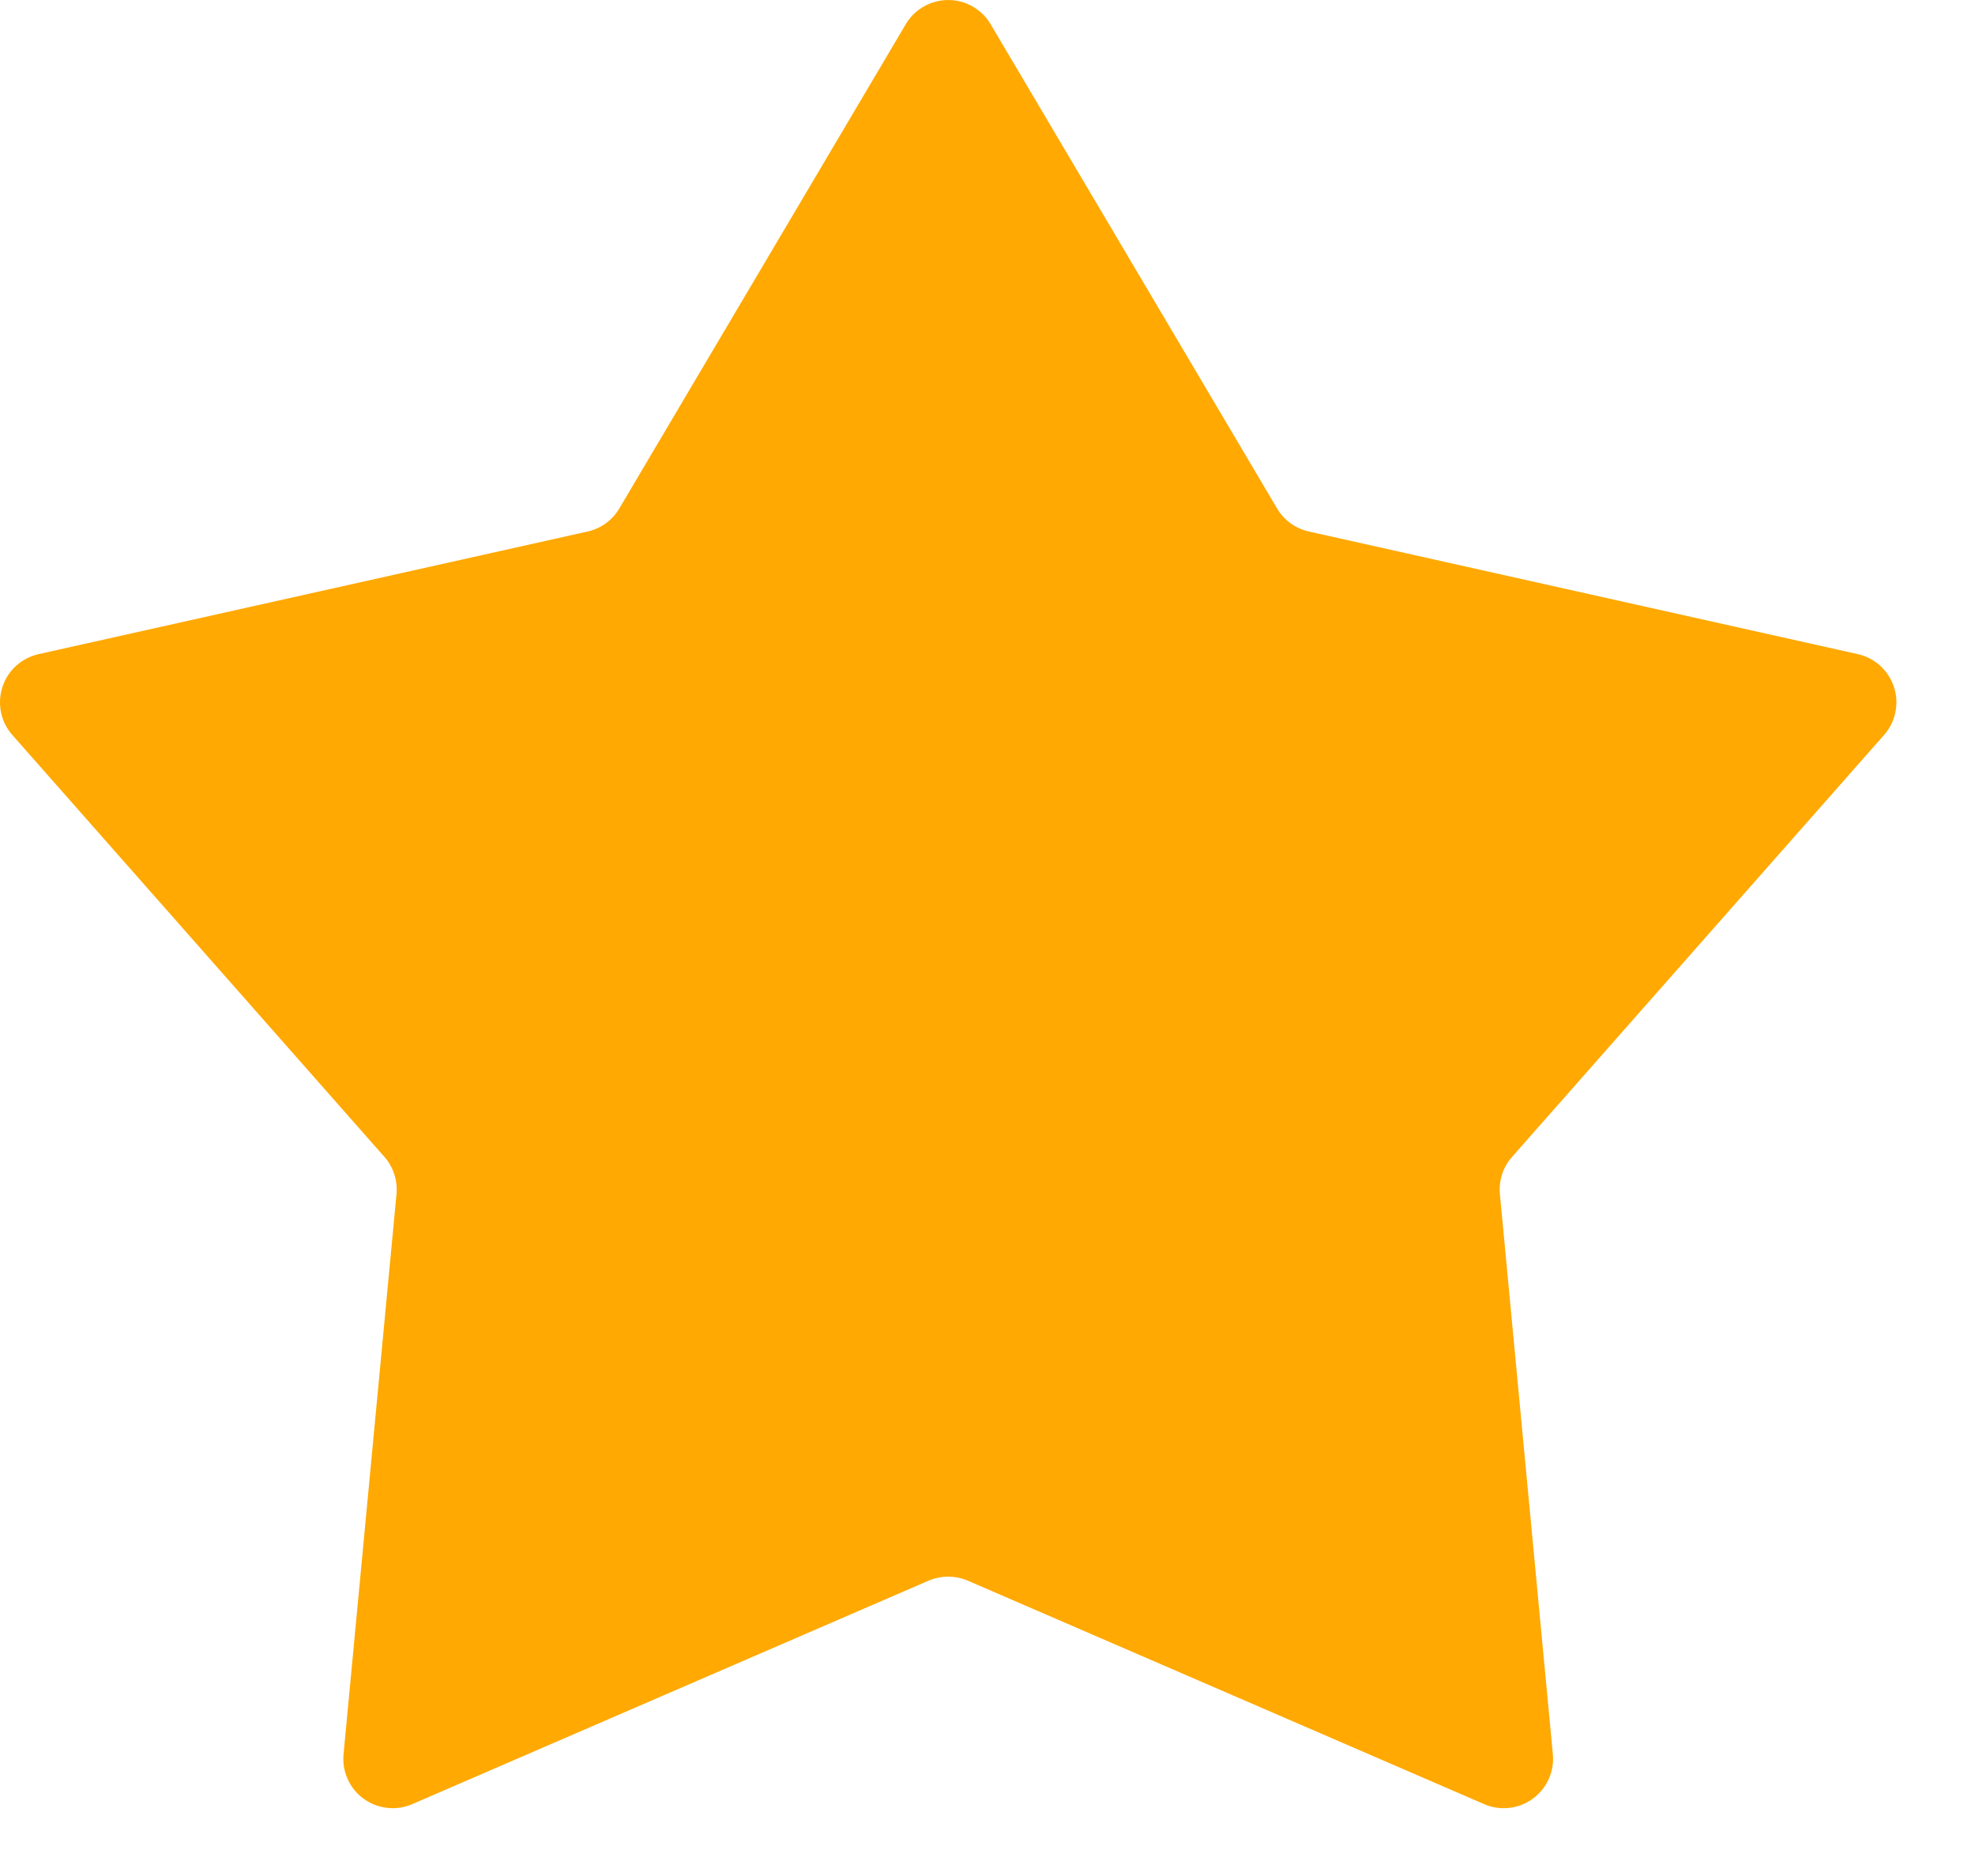 <?xml version="1.0" encoding="UTF-8"?>
<svg width="20px" height="19px" viewBox="0 0 20 19" version="1.1" xmlns="http://www.w3.org/2000/svg" xmlns:xlink="http://www.w3.org/1999/xlink">
    <!-- Generator: Sketch 51.3 (57544) - http://www.bohemiancoding.com/sketch -->
    <title>ic_a-form_star_on</title>
    <desc>Created with Sketch.</desc>
    <defs></defs>
    <g id="Page-1" stroke="none" stroke-width="1" fill="none" fill-rule="evenodd">
        <g id="创建表单-评分" transform="translate(-35, -332)" fill="#FFA902">
            <g id="Group-2" transform="translate(15, 290)">
                <g id="Group-3" transform="translate(0, 33)">
                    <g id="一行">
                        <g id="ic_a-form_star_on" transform="translate(20, 9)">
                            <path d="M9.403,16.009 L4.175,18.272 C3.922,18.382 3.627,18.265 3.518,18.012 C3.484,17.935 3.471,17.85 3.479,17.766 L4.015,12.095 C4.028,11.957 3.984,11.82 3.893,11.717 L0.125,7.444 C-0.058,7.237 -0.038,6.921 0.169,6.738 C0.233,6.682 0.309,6.644 0.391,6.625 L5.951,5.383 C6.085,5.353 6.202,5.268 6.272,5.149 L9.172,0.246 C9.312,0.008 9.619,-0.071 9.857,0.07 C9.929,0.113 9.99,0.173 10.032,0.246 L12.932,5.149 C13.002,5.268 13.119,5.353 13.254,5.383 L18.813,6.625 C19.083,6.685 19.252,6.953 19.192,7.222 C19.174,7.304 19.135,7.381 19.079,7.444 L15.312,11.717 C15.22,11.82 15.176,11.957 15.189,12.095 L15.725,17.766 C15.751,18.041 15.549,18.285 15.275,18.311 C15.191,18.319 15.106,18.306 15.029,18.272 L9.801,16.009 C9.674,15.955 9.53,15.955 9.403,16.009 Z" id="Combined-Shape"></path>
                        </g>
                    </g>
                </g>
            </g>
        </g>
    </g>
</svg>